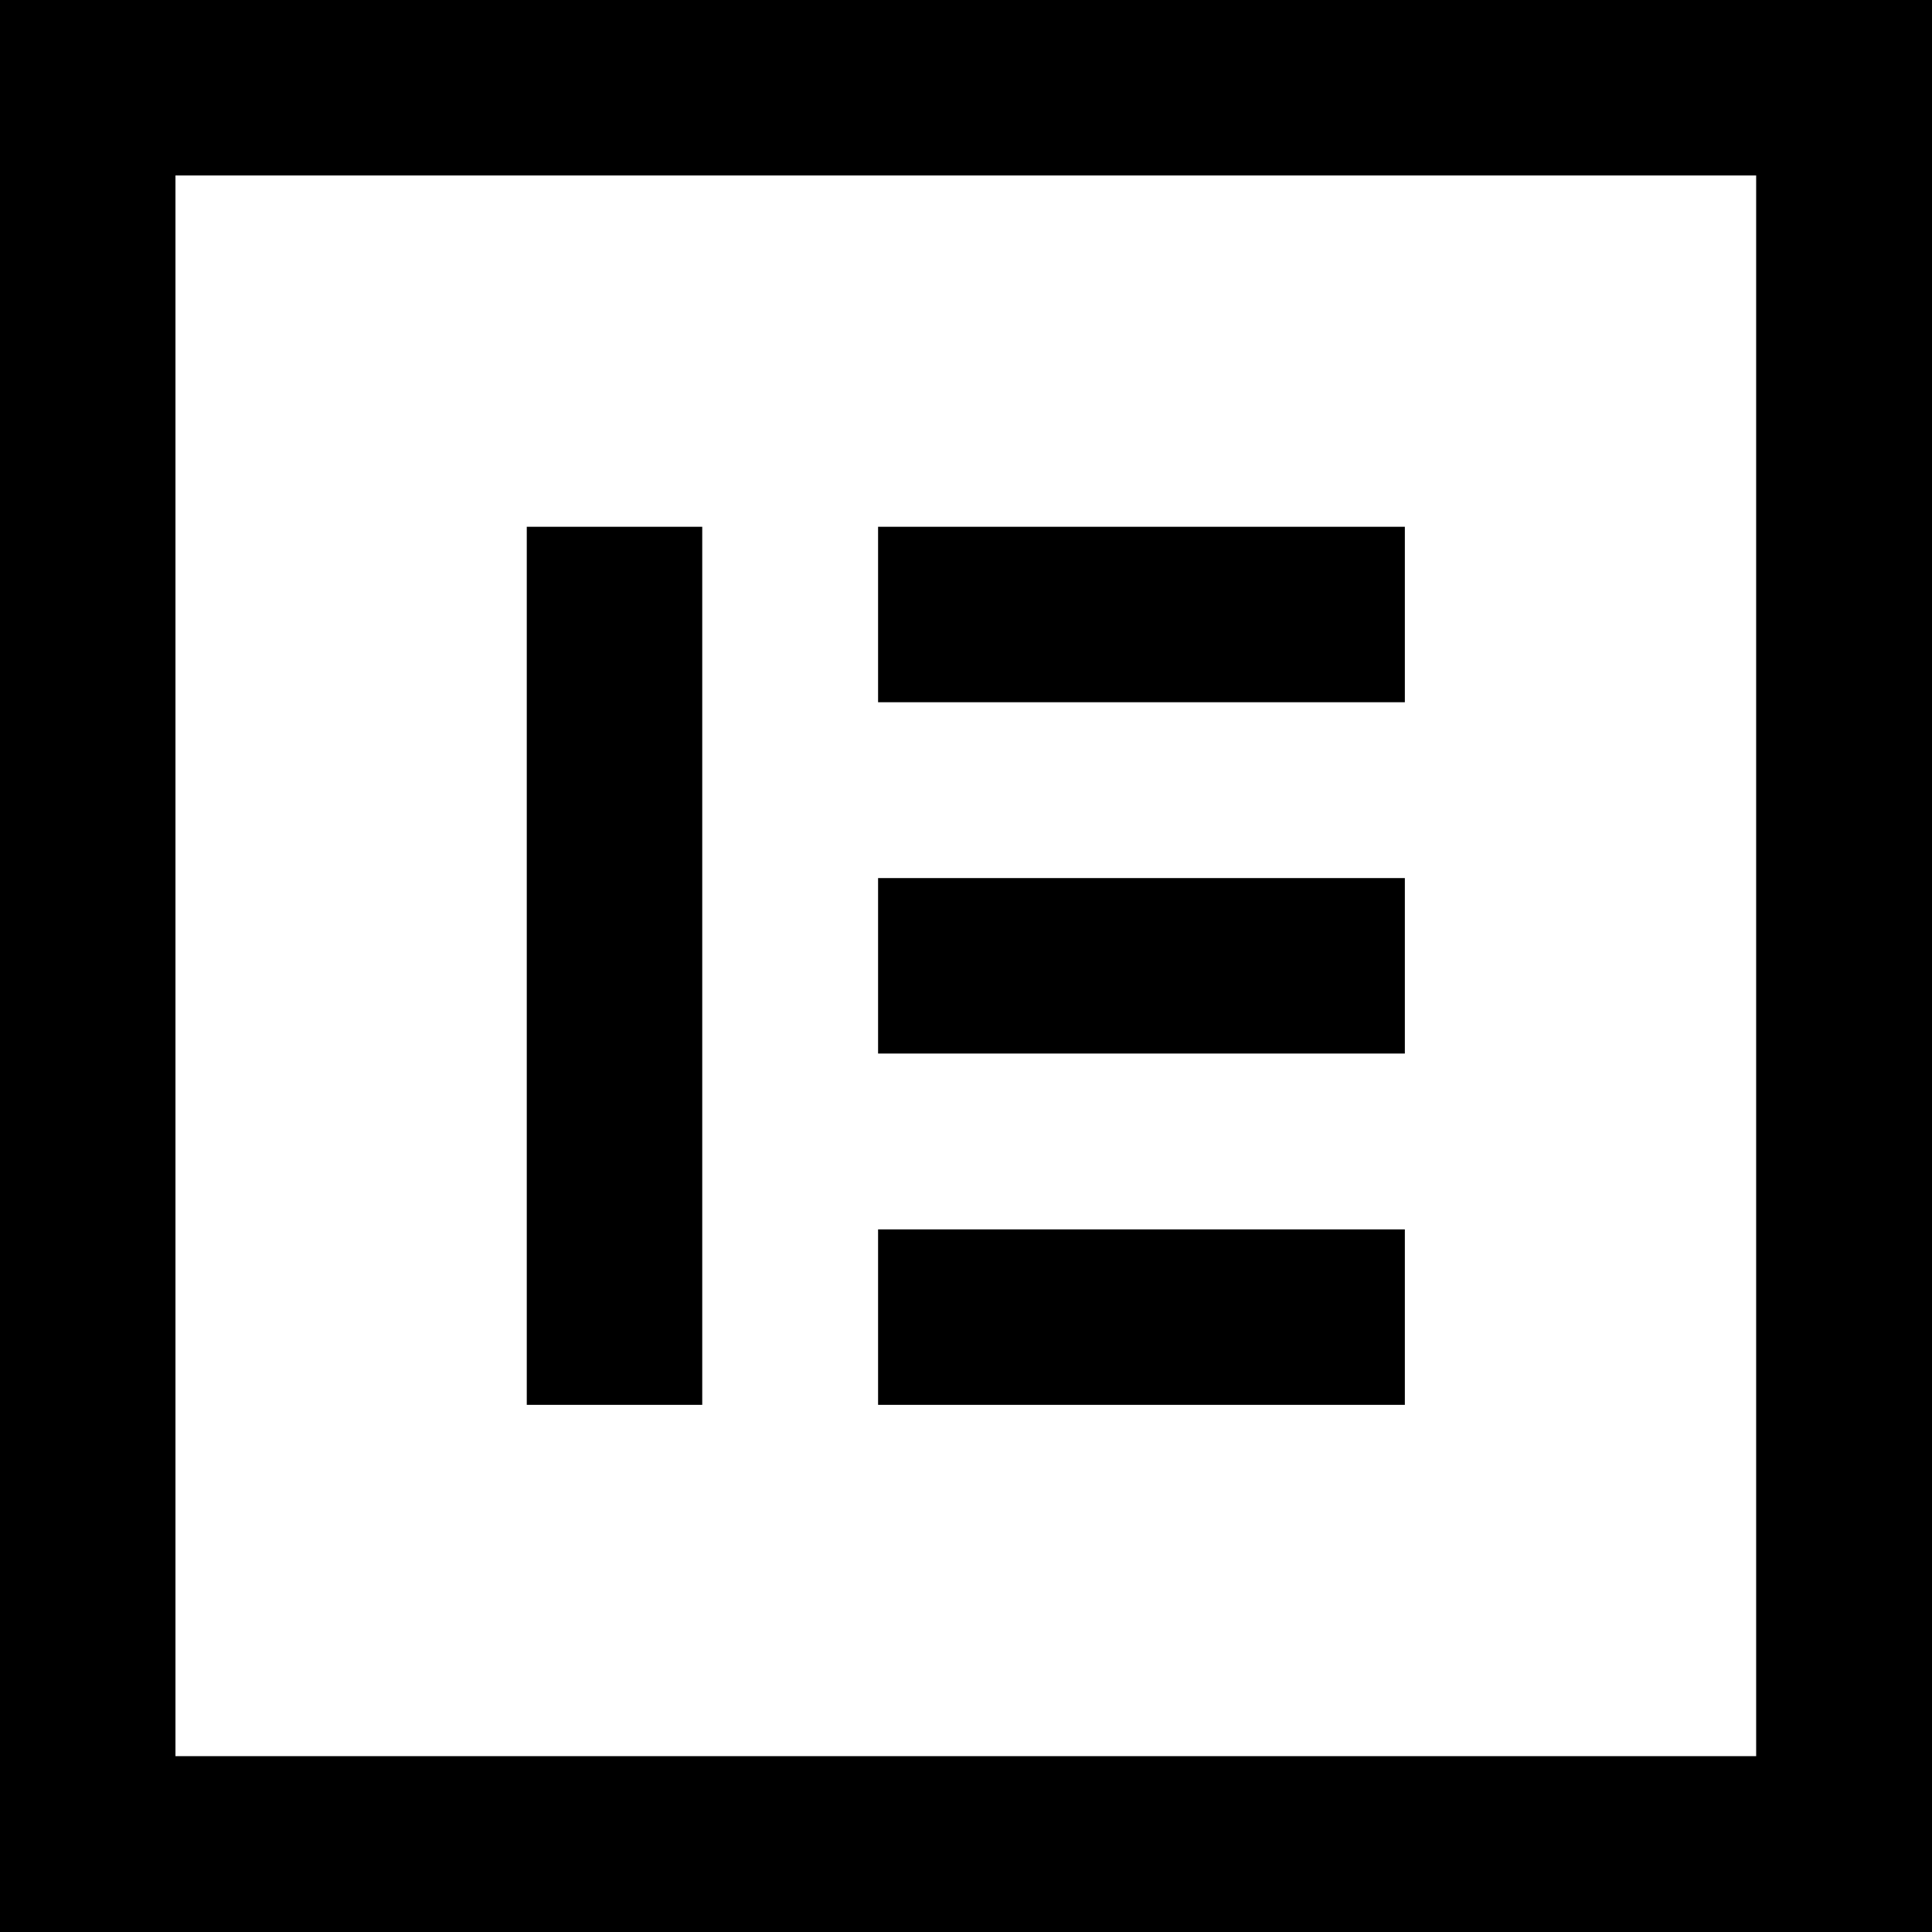 <?xml version="1.0" encoding="utf-8"?>
<!-- Generator: Adobe Illustrator 21.0.0, SVG Export Plug-In . SVG Version: 6.00 Build 0)  -->
<svg version="1.1" id="Layer_1" xmlns="http://www.w3.org/2000/svg" xmlns:xlink="http://www.w3.org/1999/xlink" x="0px" y="0px"
	 viewBox="0 0 512 512" style="enable-background:new 0 0 512 512;" xml:space="preserve">
<g>
	<path d="M0,0v512h512V0H0z M46.5,46.5h418.9v418.9H46.5V46.5z M139.6,139.6v232.7h46.5V139.6H139.6z M232.7,139.6v46.5h139.6v-46.5
		H232.7z M232.7,232.7v46.5h139.6v-46.5H232.7z M232.7,325.8v46.5h139.6v-46.5H232.7z"/>
</g>
</svg>
